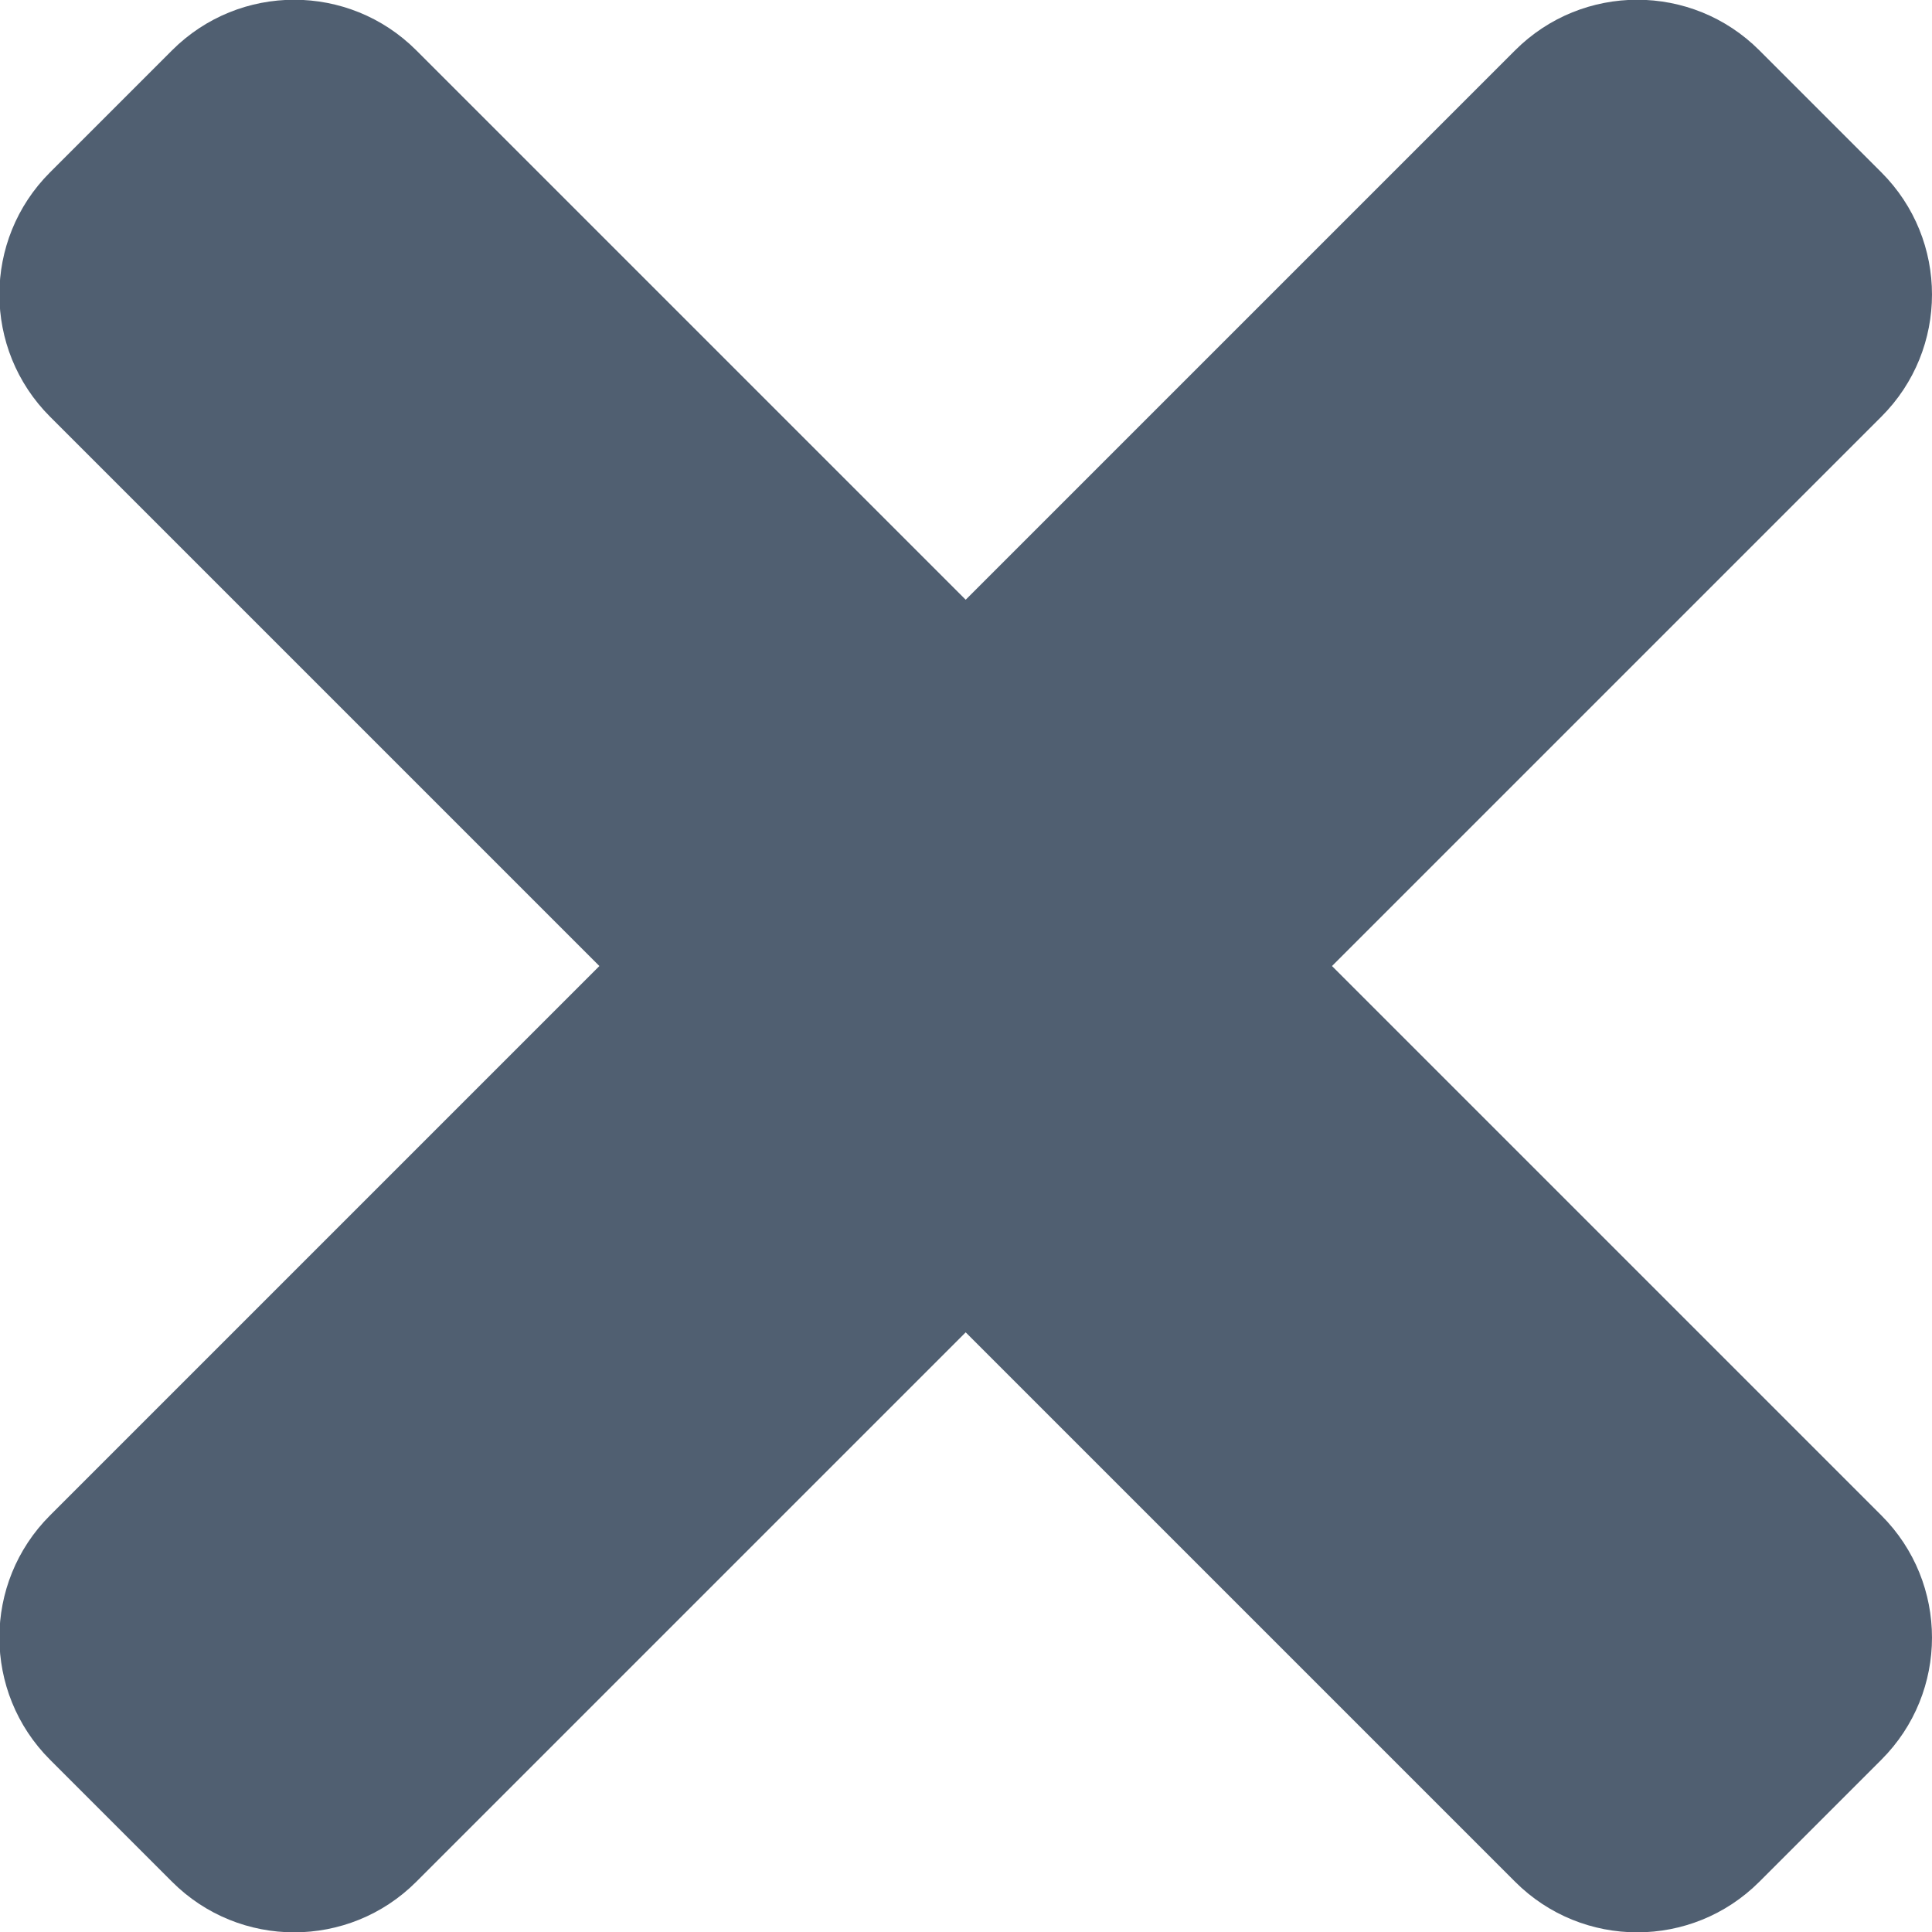 <?xml version="1.0" encoding="utf-8"?>
<!-- Generator: Adobe Illustrator 24.0.1, SVG Export Plug-In . SVG Version: 6.00 Build 0)  -->
<svg version="1.1" id="Layer_1" xmlns="http://www.w3.org/2000/svg" xmlns:xlink="http://www.w3.org/1999/xlink" x="0px" y="0px"
	 viewBox="0 0 500 500" style="enable-background:new 0 0 500 500;" xml:space="preserve">
<style type="text/css">
	.st0{fill:#505F71;}
</style>
<path class="st0" d="M344.72,250.01l142.19-142.19c17.45-17.45,17.45-45.74,0-63.2l-31.6-31.6c-17.45-17.45-45.74-17.45-63.2,0
	L249.92,155.21L107.73,13.02C90.29-4.43,62-4.43,44.53,13.02l-31.6,31.6c-17.45,17.45-17.45,45.74,0,63.2l142.19,142.19L12.93,392.2
	c-17.45,17.45-17.45,45.74,0,63.2l31.6,31.6c17.45,17.45,45.75,17.45,63.2,0l142.19-142.19L392.11,487
	c17.45,17.45,45.75,17.45,63.2,0l31.6-31.6c17.45-17.45,17.45-45.74,0-63.2L344.72,250.01z"/>
</svg>
